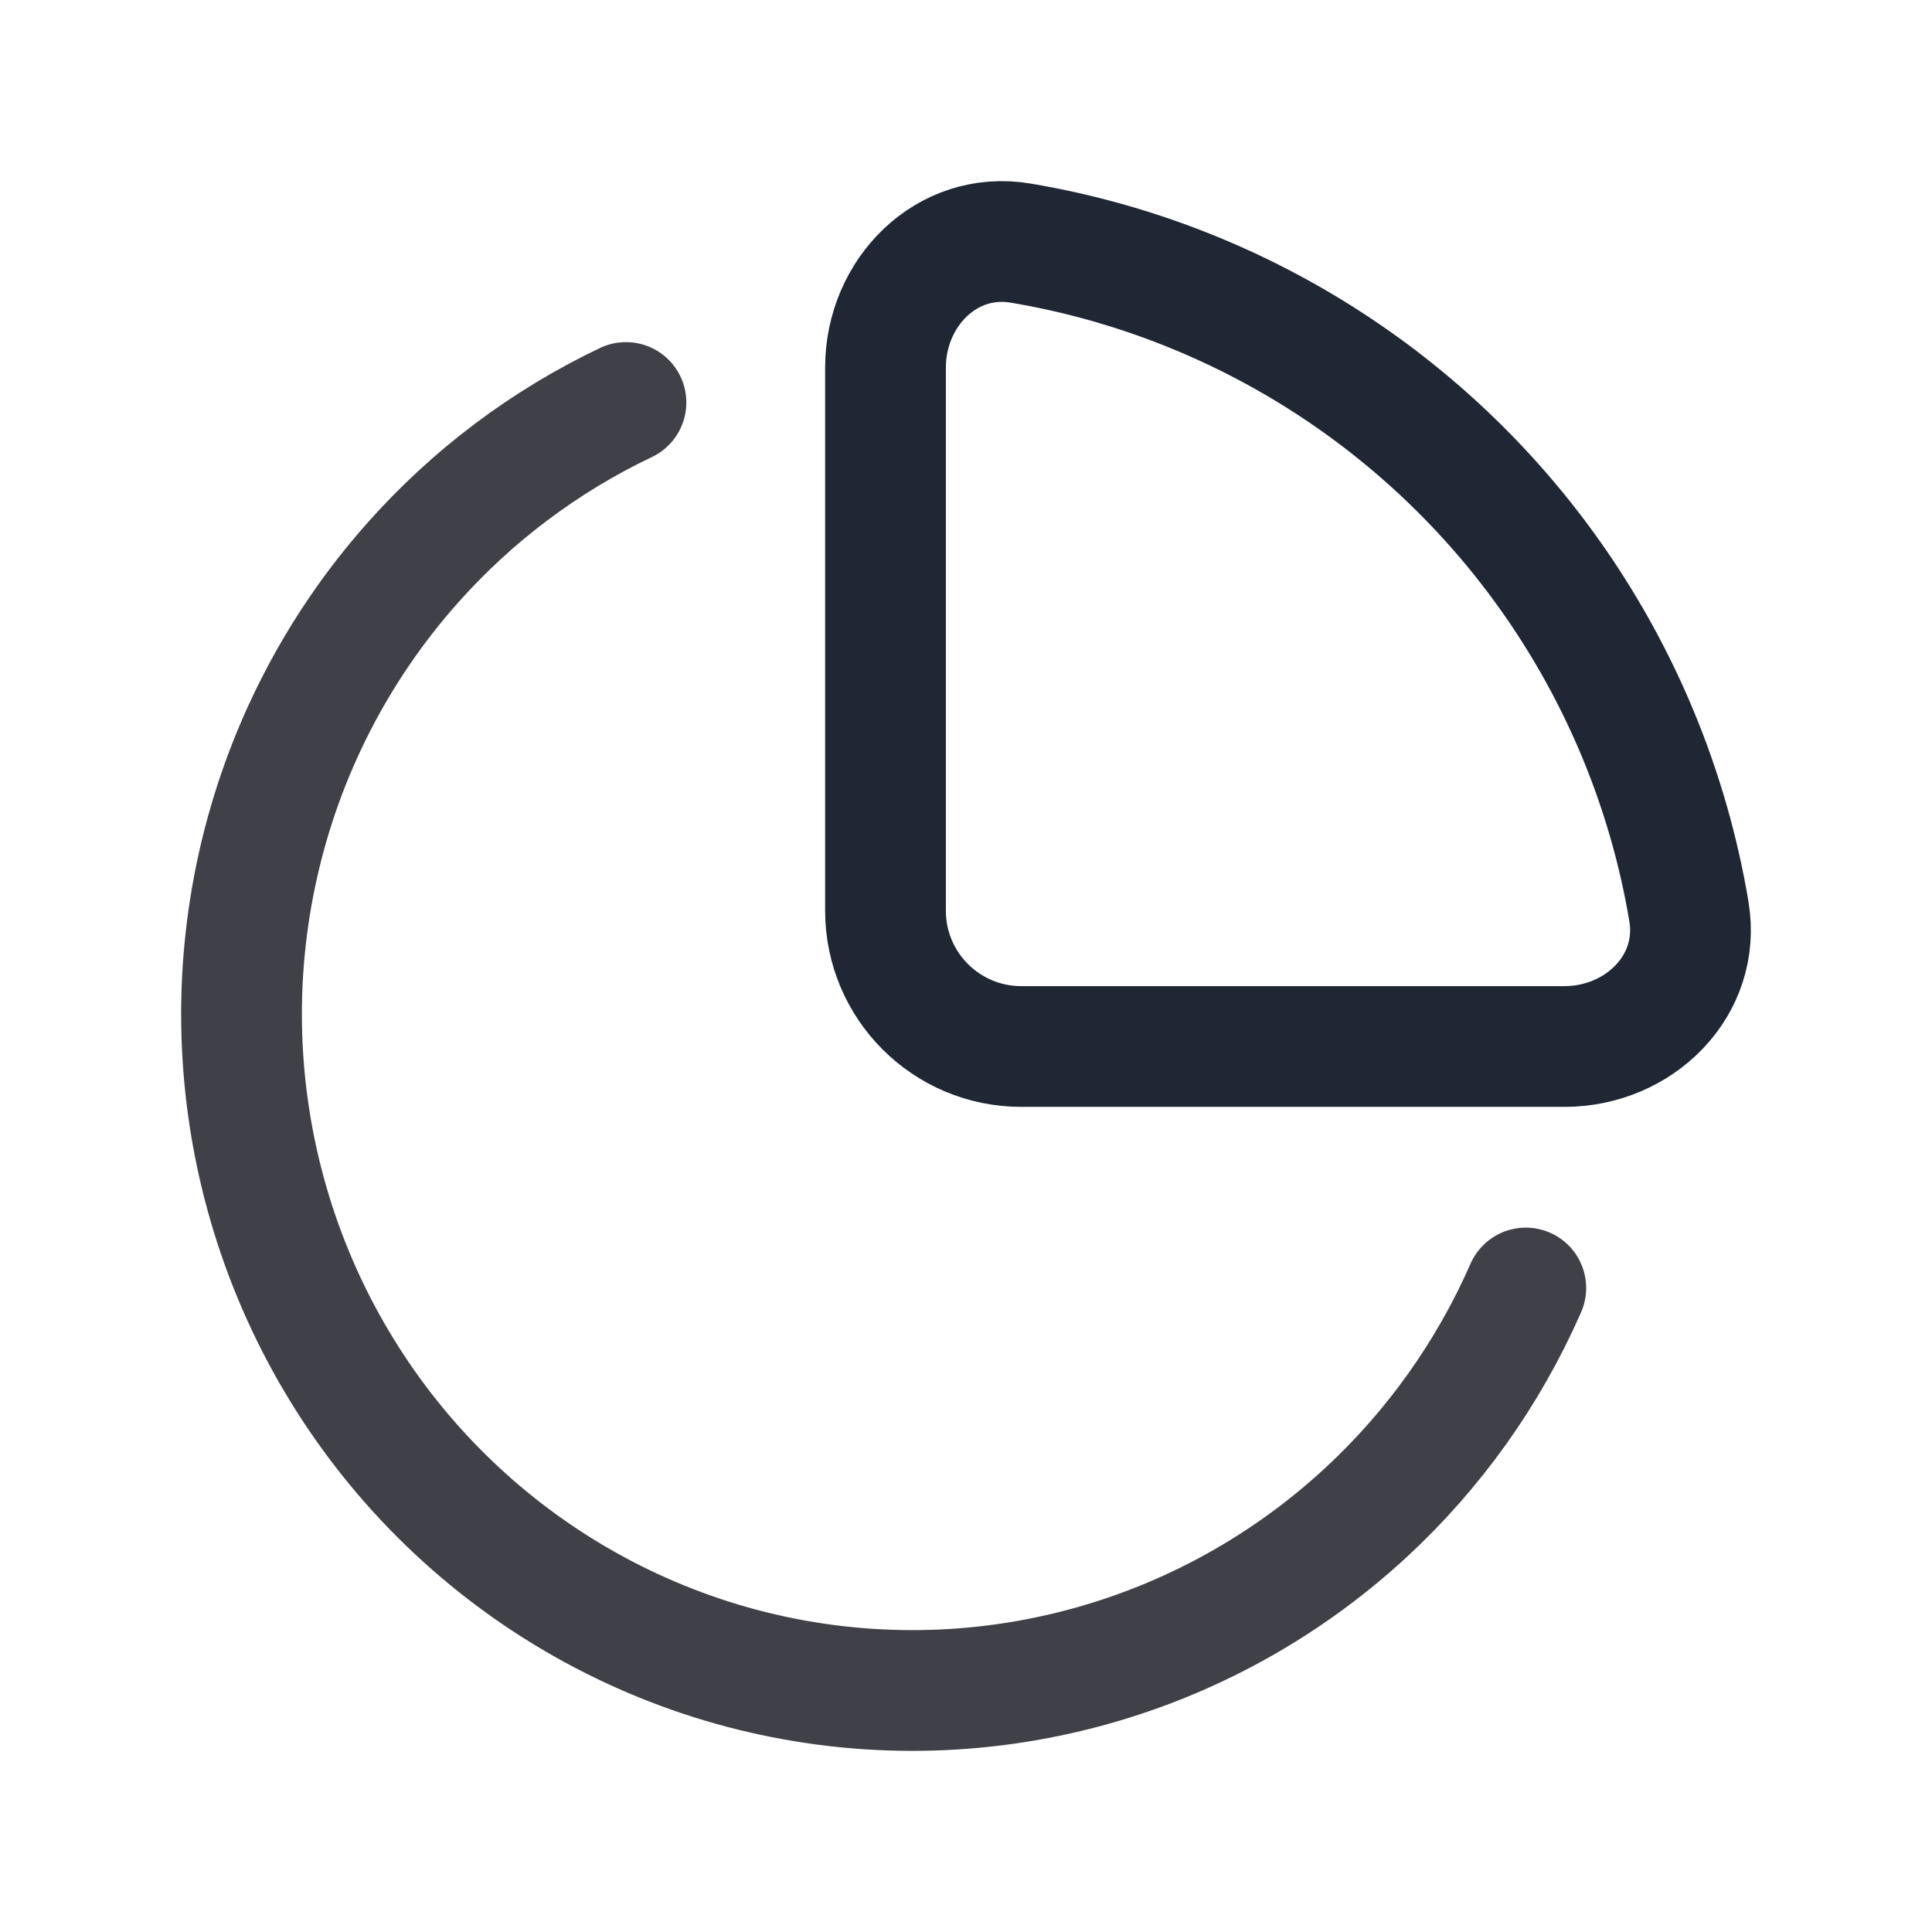 <svg width="24" height="24" viewBox="0 0 24 24" fill="none" xmlns="http://www.w3.org/2000/svg">
<path d="M7.776 5C6.77 5.479 5.866 6.157 5.121 6.998C4.177 8.062 3.518 9.351 3.206 10.743C2.893 12.136 2.938 13.585 3.335 14.955C3.732 16.325 4.469 17.571 5.476 18.574C6.483 19.577 7.727 20.305 9.09 20.69C10.454 21.074 11.892 21.102 13.269 20.77C14.646 20.439 15.917 19.759 16.961 18.796C17.812 18.011 18.49 17.058 18.954 16" stroke="#404148" stroke-width="1.5" stroke-linecap="round"/>
<path d="M19.434 13C20.365 13 21.135 12.24 20.98 11.321C20.854 10.57 20.643 9.834 20.35 9.127C19.841 7.899 19.096 6.784 18.156 5.844C17.216 4.904 16.101 4.159 14.873 3.65C14.166 3.357 13.43 3.146 12.679 3.02C11.76 2.865 11 3.635 11 4.566L11 11.313C11 12.245 11.755 13 12.687 13H19.434Z" stroke="#202734" stroke-width="1.5"/>
</svg>
